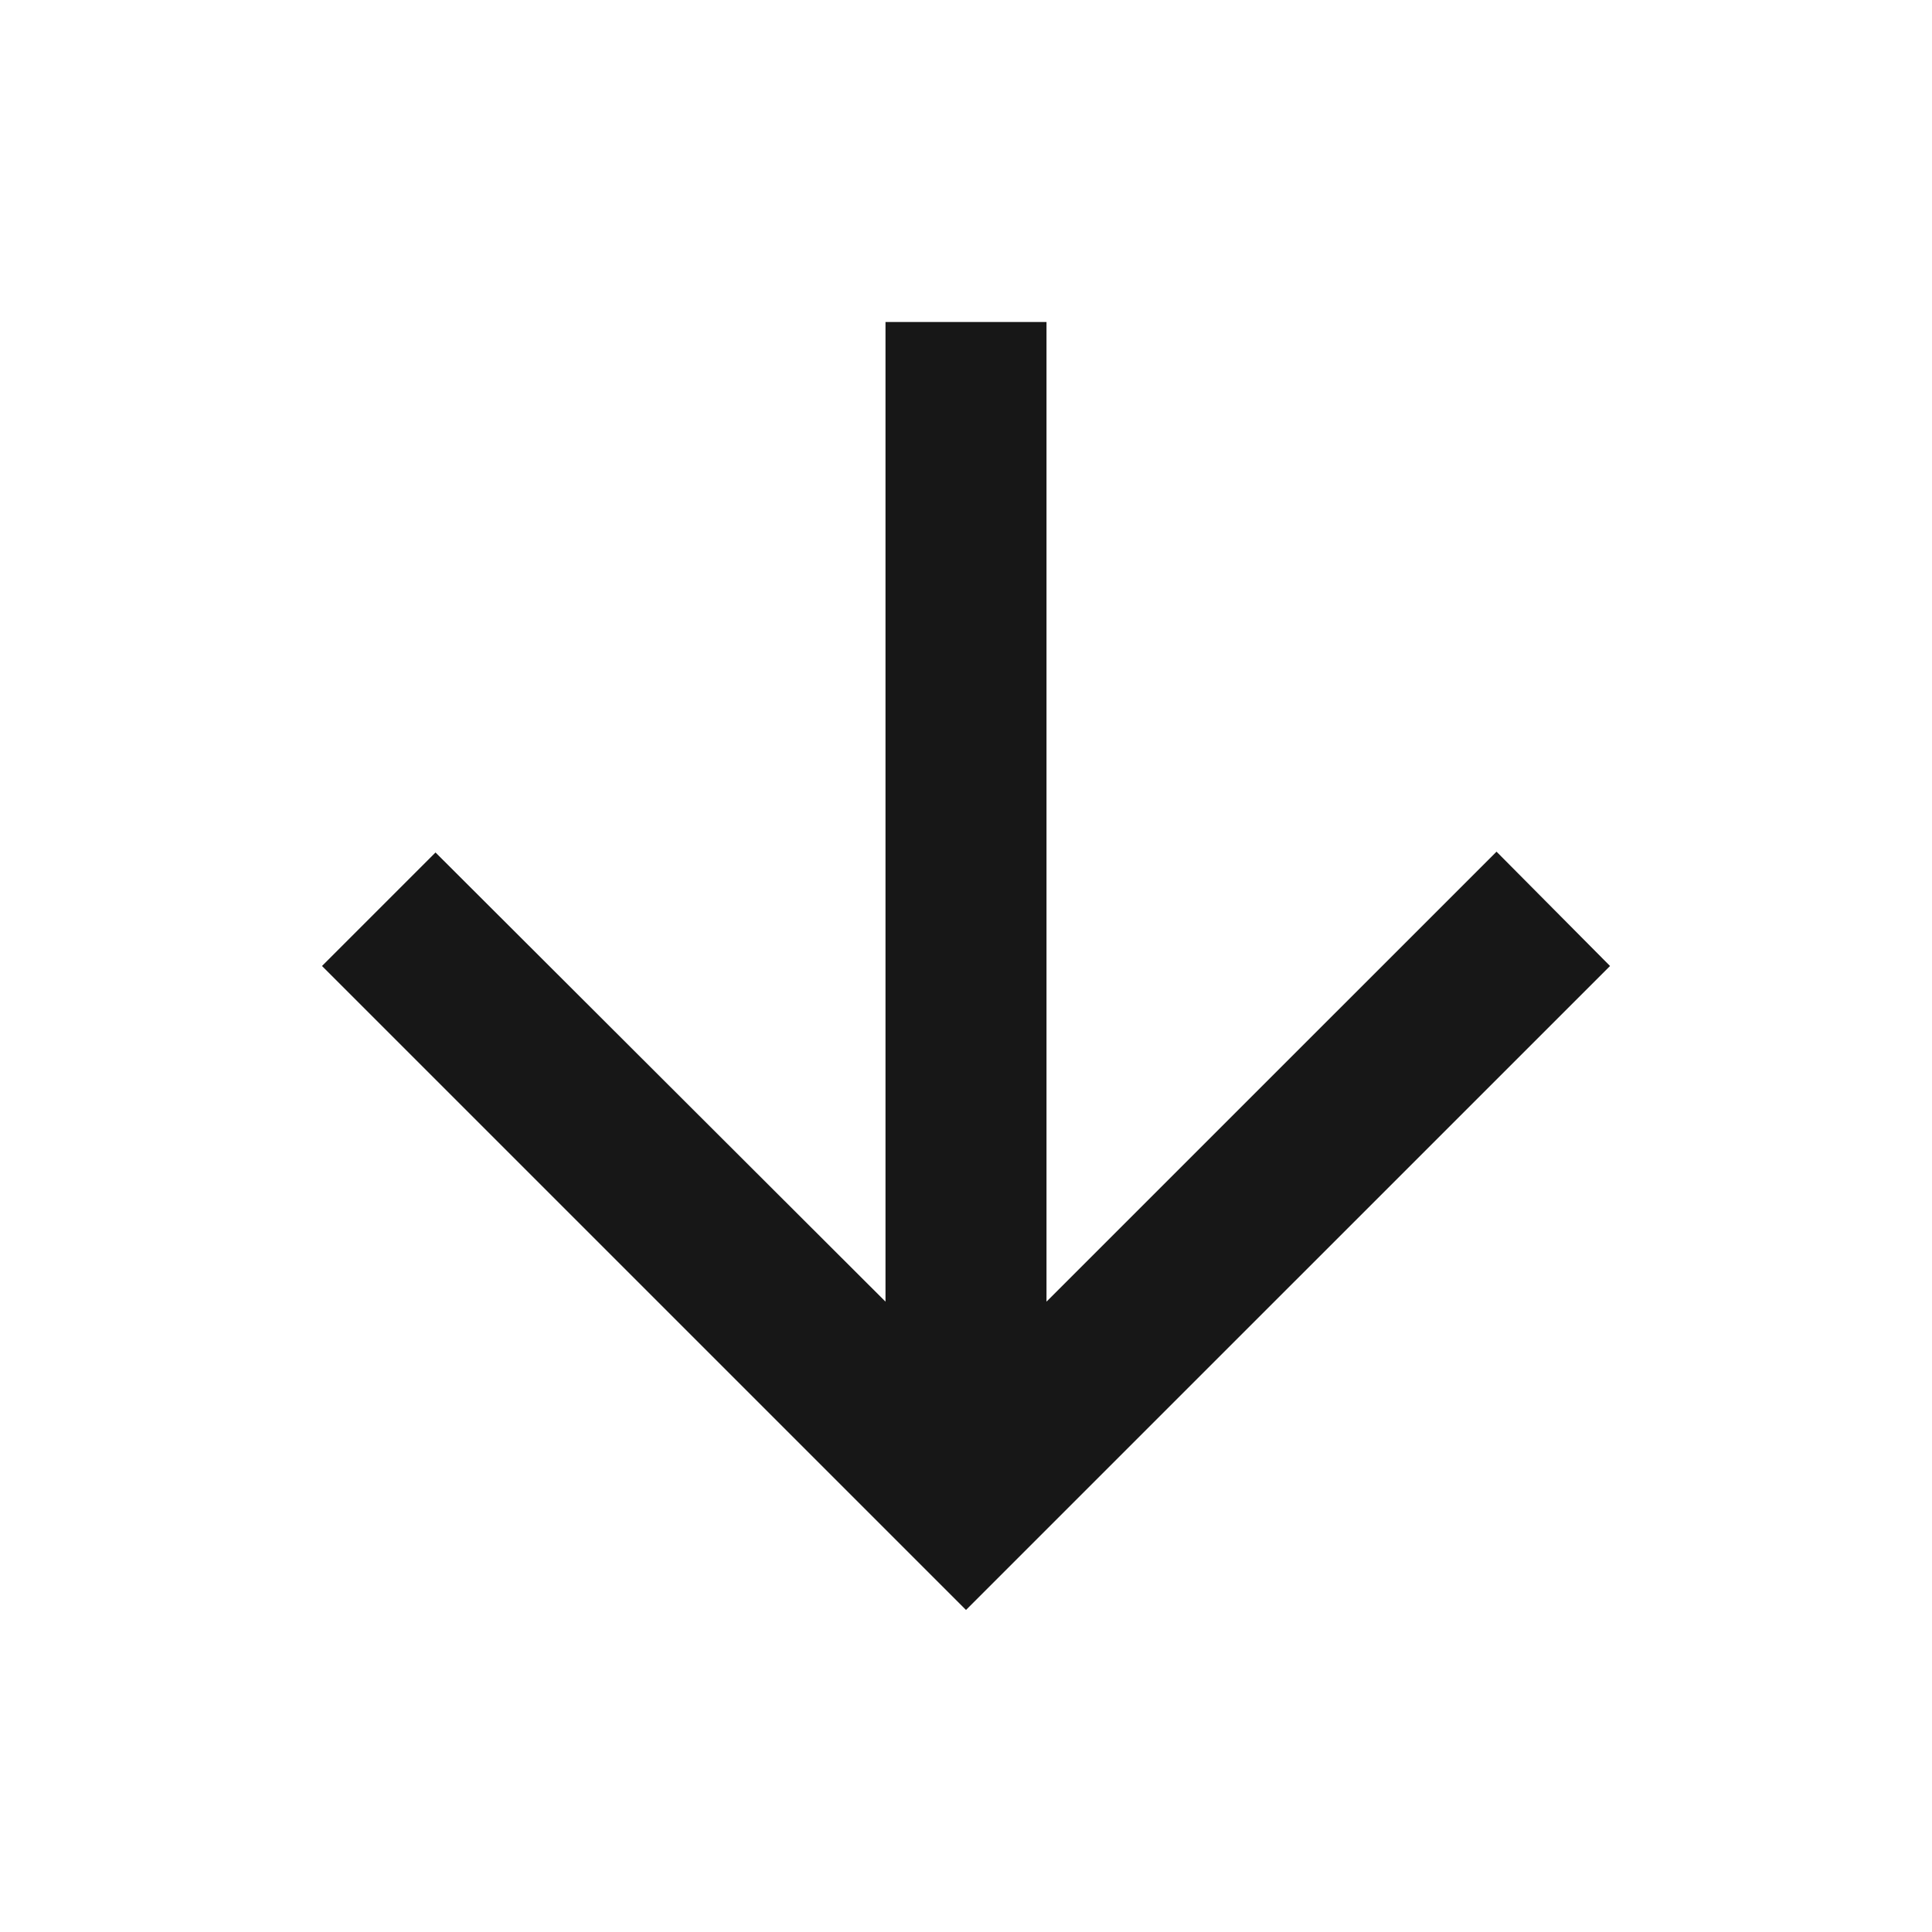 <svg width="45" height="45" viewBox="0 0 45 45" fill="none" xmlns="http://www.w3.org/2000/svg">
<path d="M24.375 7.5V30.318L34.857 19.837L37.501 22.5L22.5 37.499L7.5 22.5L10.144 19.856L20.625 30.318V7.5H24.375Z" fill="#171717"/>
</svg>
